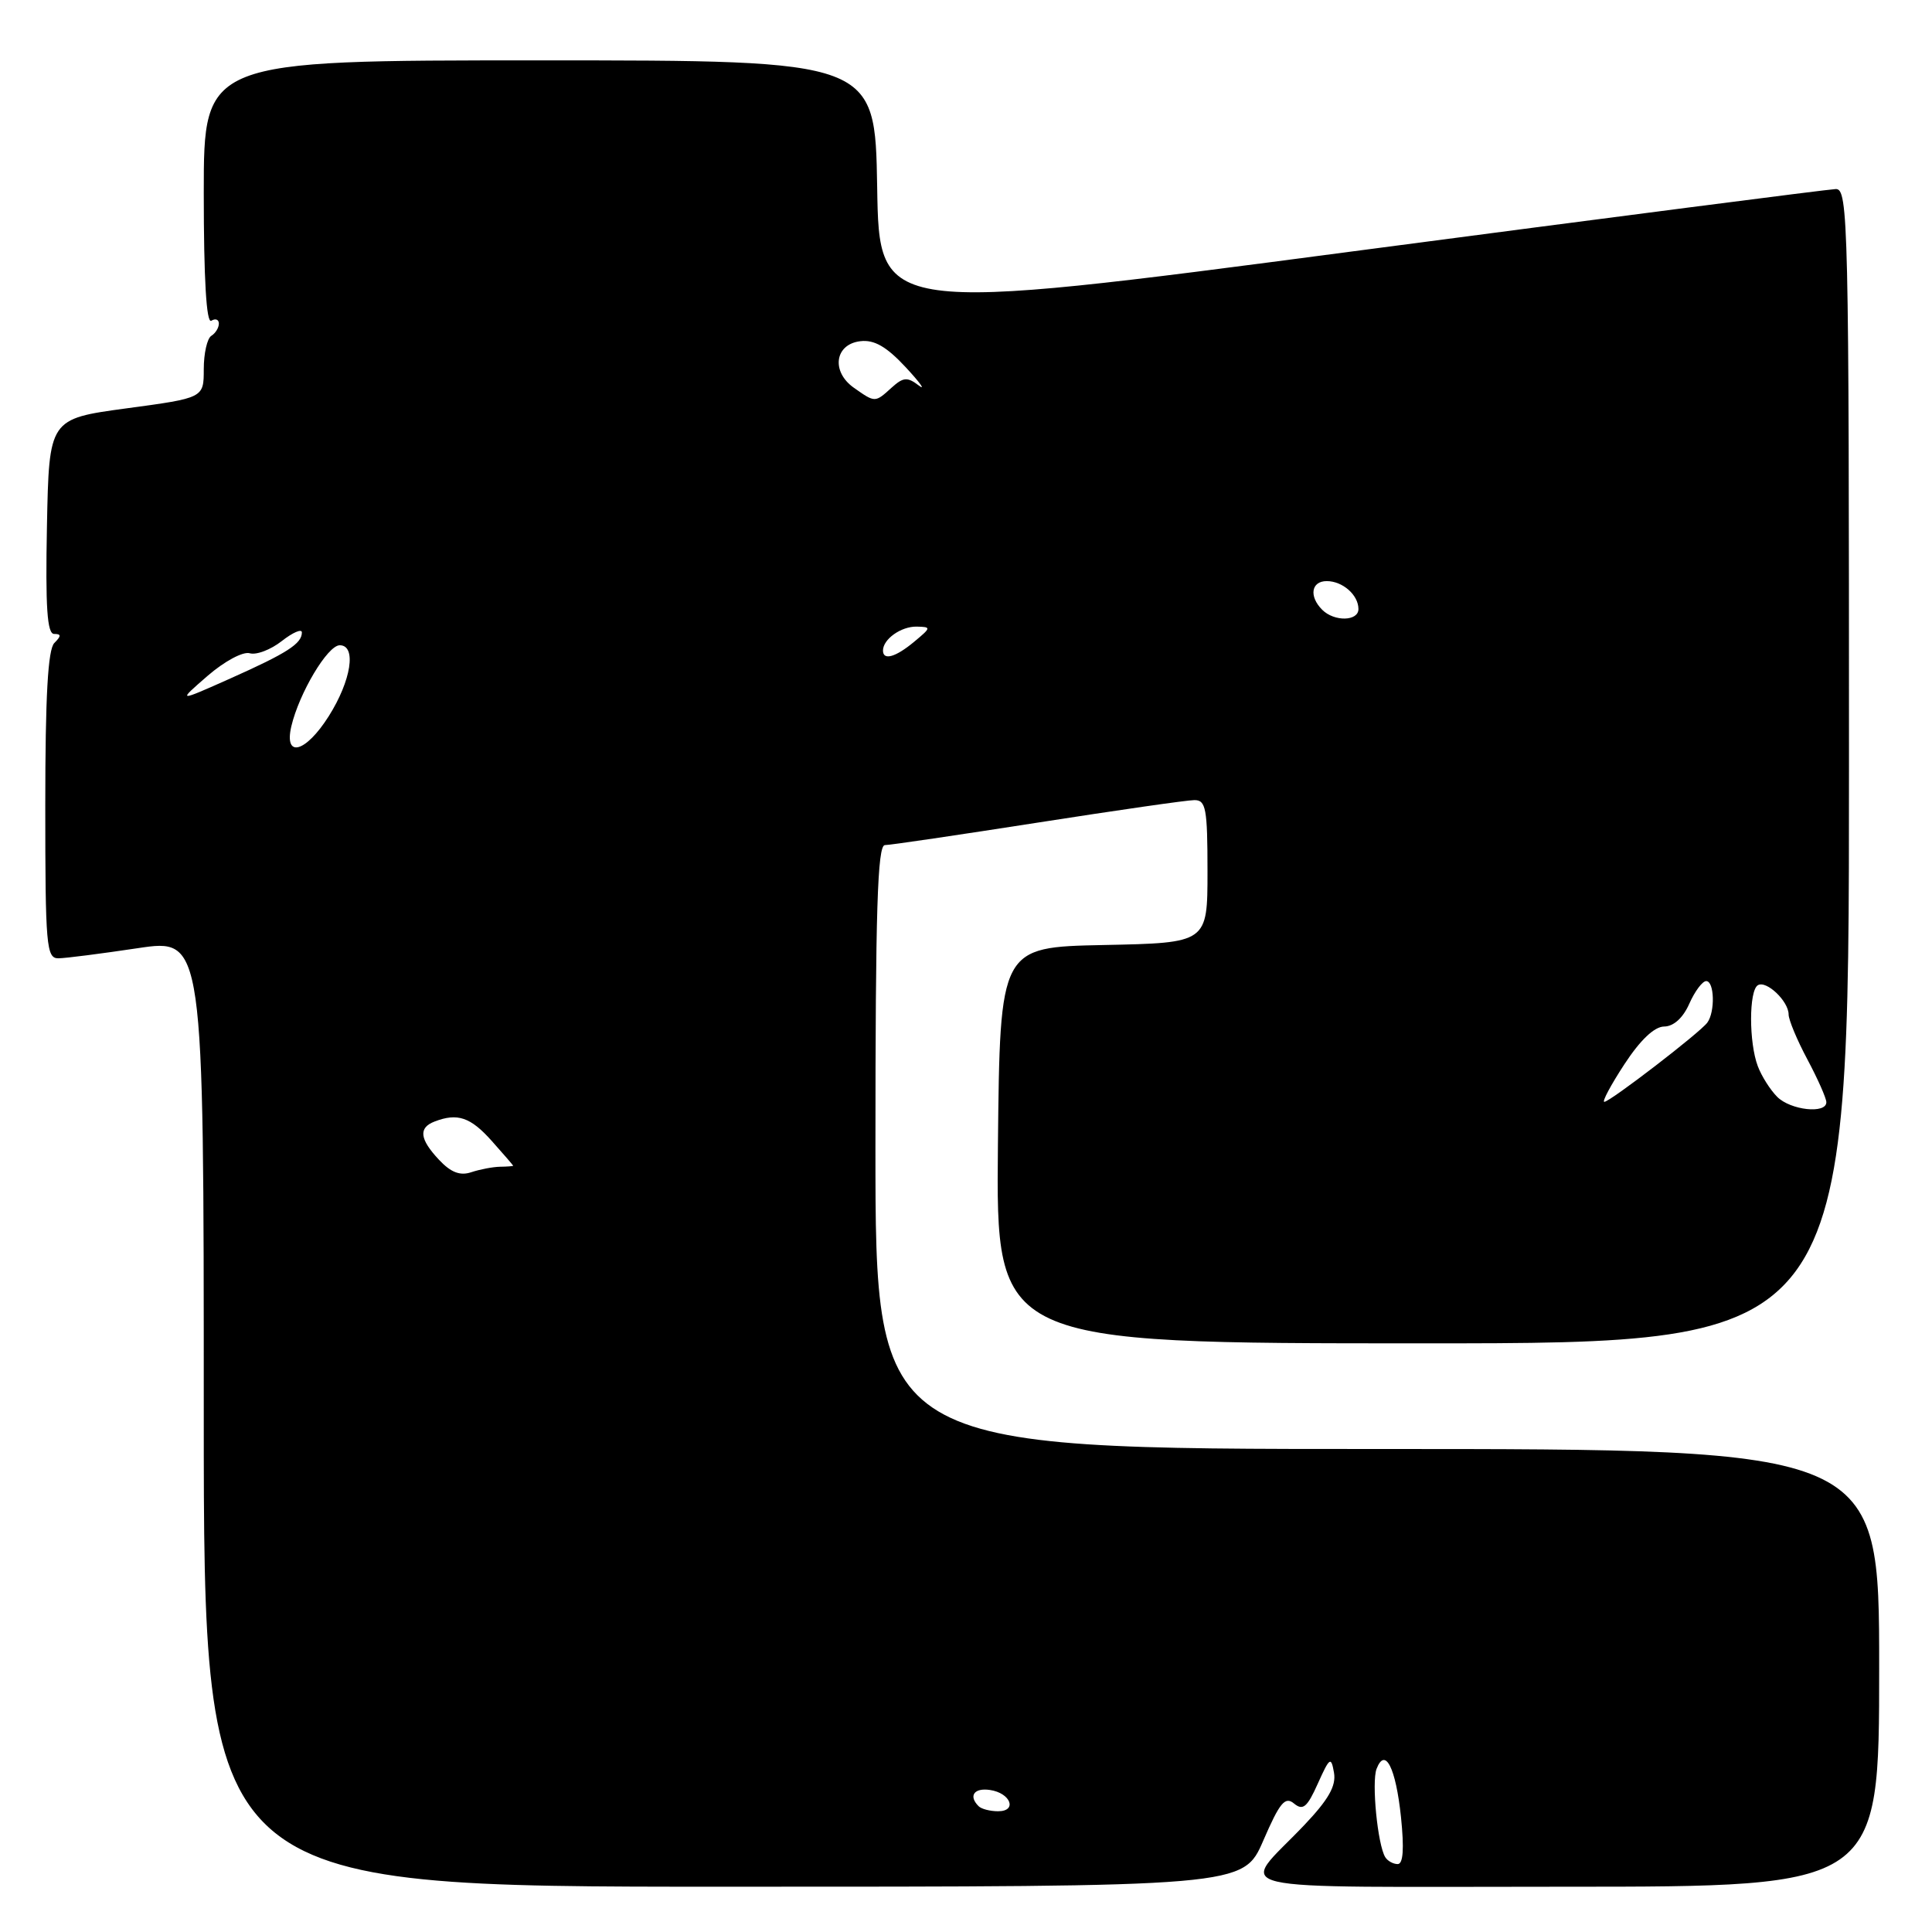 <?xml version="1.0" encoding="UTF-8" standalone="no"?>
<!DOCTYPE svg PUBLIC "-//W3C//DTD SVG 1.1//EN" "http://www.w3.org/Graphics/SVG/1.1/DTD/svg11.dtd" >
<svg xmlns="http://www.w3.org/2000/svg" xmlns:xlink="http://www.w3.org/1999/xlink" version="1.1" viewBox="0 0 256 256">
 <g >
 <path fill="currentColor"
d=" M 167.39 243.89 C 169.58 238.83 170.28 237.99 171.47 238.98 C 172.65 239.95 173.21 239.48 174.62 236.33 C 176.19 232.84 176.38 232.71 176.76 234.88 C 177.07 236.64 176.04 238.45 172.78 241.88 C 164.20 250.90 160.36 250.00 207.38 250.00 C 249.00 250.00 249.00 250.00 249.00 221.00 C 249.00 192.00 249.00 192.00 182.50 192.00 C 116.00 192.00 116.00 192.00 116.00 152.00 C 116.00 120.67 116.27 112.00 117.25 111.98 C 117.94 111.98 127.05 110.63 137.50 109.00 C 147.95 107.37 157.29 106.02 158.25 106.02 C 159.79 106.00 160.00 107.11 160.00 115.47 C 160.00 124.94 160.00 124.94 146.25 125.22 C 132.50 125.50 132.50 125.50 132.23 151.75 C 131.97 178.00 131.97 178.00 188.48 178.00 C 245.00 178.00 245.00 178.00 245.00 101.50 C 245.00 29.29 244.90 25.00 243.25 25.05 C 242.29 25.08 213.38 28.81 179.00 33.34 C 116.50 41.58 116.50 41.58 116.23 24.79 C 115.95 8.00 115.95 8.00 71.48 8.00 C 27.00 8.00 27.00 8.00 27.00 25.56 C 27.00 37.01 27.35 42.90 28.00 42.50 C 28.55 42.16 29.00 42.33 29.00 42.88 C 29.00 43.43 28.55 44.16 28.00 44.50 C 27.45 44.84 27.00 46.83 27.00 48.92 C 27.00 52.73 27.00 52.73 16.75 54.11 C 6.50 55.50 6.50 55.50 6.22 69.75 C 6.01 80.49 6.25 84.00 7.17 84.00 C 8.13 84.00 8.13 84.27 7.20 85.20 C 6.35 86.05 6.00 92.24 6.00 106.70 C 6.00 125.37 6.14 127.00 7.75 126.98 C 8.71 126.97 13.44 126.36 18.25 125.64 C 27.00 124.33 27.00 124.33 27.00 187.16 C 27.00 250.00 27.00 250.00 95.87 250.00 C 164.74 250.00 164.74 250.00 167.39 243.89 Z  M 183.55 246.08 C 182.54 244.44 181.73 236.16 182.40 234.39 C 183.54 231.43 184.95 234.22 185.64 240.79 C 186.07 244.98 185.93 247.00 185.20 247.00 C 184.61 247.00 183.86 246.59 183.55 246.08 Z  M 129.67 239.33 C 128.30 237.97 129.07 236.87 131.17 237.18 C 133.92 237.58 134.84 240.00 132.25 240.00 C 131.20 240.00 130.03 239.70 129.67 239.33 Z  M 58.18 153.69 C 55.60 150.94 55.42 149.44 57.58 148.61 C 60.62 147.44 62.34 148.02 65.16 151.18 C 66.72 152.93 68.00 154.41 68.00 154.47 C 68.00 154.52 67.21 154.59 66.25 154.60 C 65.29 154.62 63.57 154.95 62.43 155.33 C 60.96 155.82 59.74 155.35 58.18 153.69 Z  M 235.49 145.34 C 234.58 144.43 233.42 142.61 232.92 141.28 C 231.73 138.16 231.73 131.28 232.92 130.55 C 234.04 129.85 237.00 132.66 237.00 134.42 C 237.00 135.13 238.12 137.82 239.50 140.40 C 240.88 142.99 242.00 145.53 242.00 146.05 C 242.00 147.63 237.26 147.11 235.49 145.34 Z  M 215.24 141.02 C 217.34 137.81 219.21 136.03 220.51 136.02 C 221.76 136.01 223.01 134.88 223.84 133.00 C 224.57 131.35 225.58 130.00 226.08 130.00 C 227.17 130.00 227.28 134.07 226.23 135.50 C 225.26 136.83 213.33 146.00 212.58 146.00 C 212.25 146.00 213.45 143.76 215.24 141.02 Z  M 38.60 96.25 C 39.64 91.83 43.41 85.50 45.02 85.50 C 47.27 85.50 46.55 90.17 43.56 94.90 C 40.51 99.73 37.61 100.52 38.60 96.25 Z  M 27.50 89.56 C 29.74 87.62 32.20 86.30 33.09 86.56 C 33.97 86.82 35.88 86.09 37.34 84.94 C 38.80 83.80 40.00 83.28 40.00 83.80 C 40.00 85.29 38.05 86.54 30.50 89.91 C 23.50 93.03 23.50 93.03 27.50 89.56 Z  M 117.00 86.20 C 117.00 84.70 119.39 83.00 121.45 83.03 C 123.42 83.07 123.40 83.15 121.14 85.03 C 118.67 87.09 117.00 87.56 117.00 86.20 Z  M 175.20 80.80 C 173.42 79.02 173.74 77.00 175.80 77.00 C 177.91 77.00 180.00 78.84 180.00 80.70 C 180.00 82.33 176.80 82.40 175.20 80.80 Z  M 113.17 51.40 C 110.10 49.26 110.60 45.60 114.01 45.21 C 115.84 44.99 117.47 45.93 120.01 48.66 C 121.93 50.73 122.70 51.81 121.73 51.07 C 120.23 49.93 119.69 49.97 118.15 51.36 C 115.94 53.37 115.97 53.37 113.17 51.40 Z "/>
</g>
</svg>